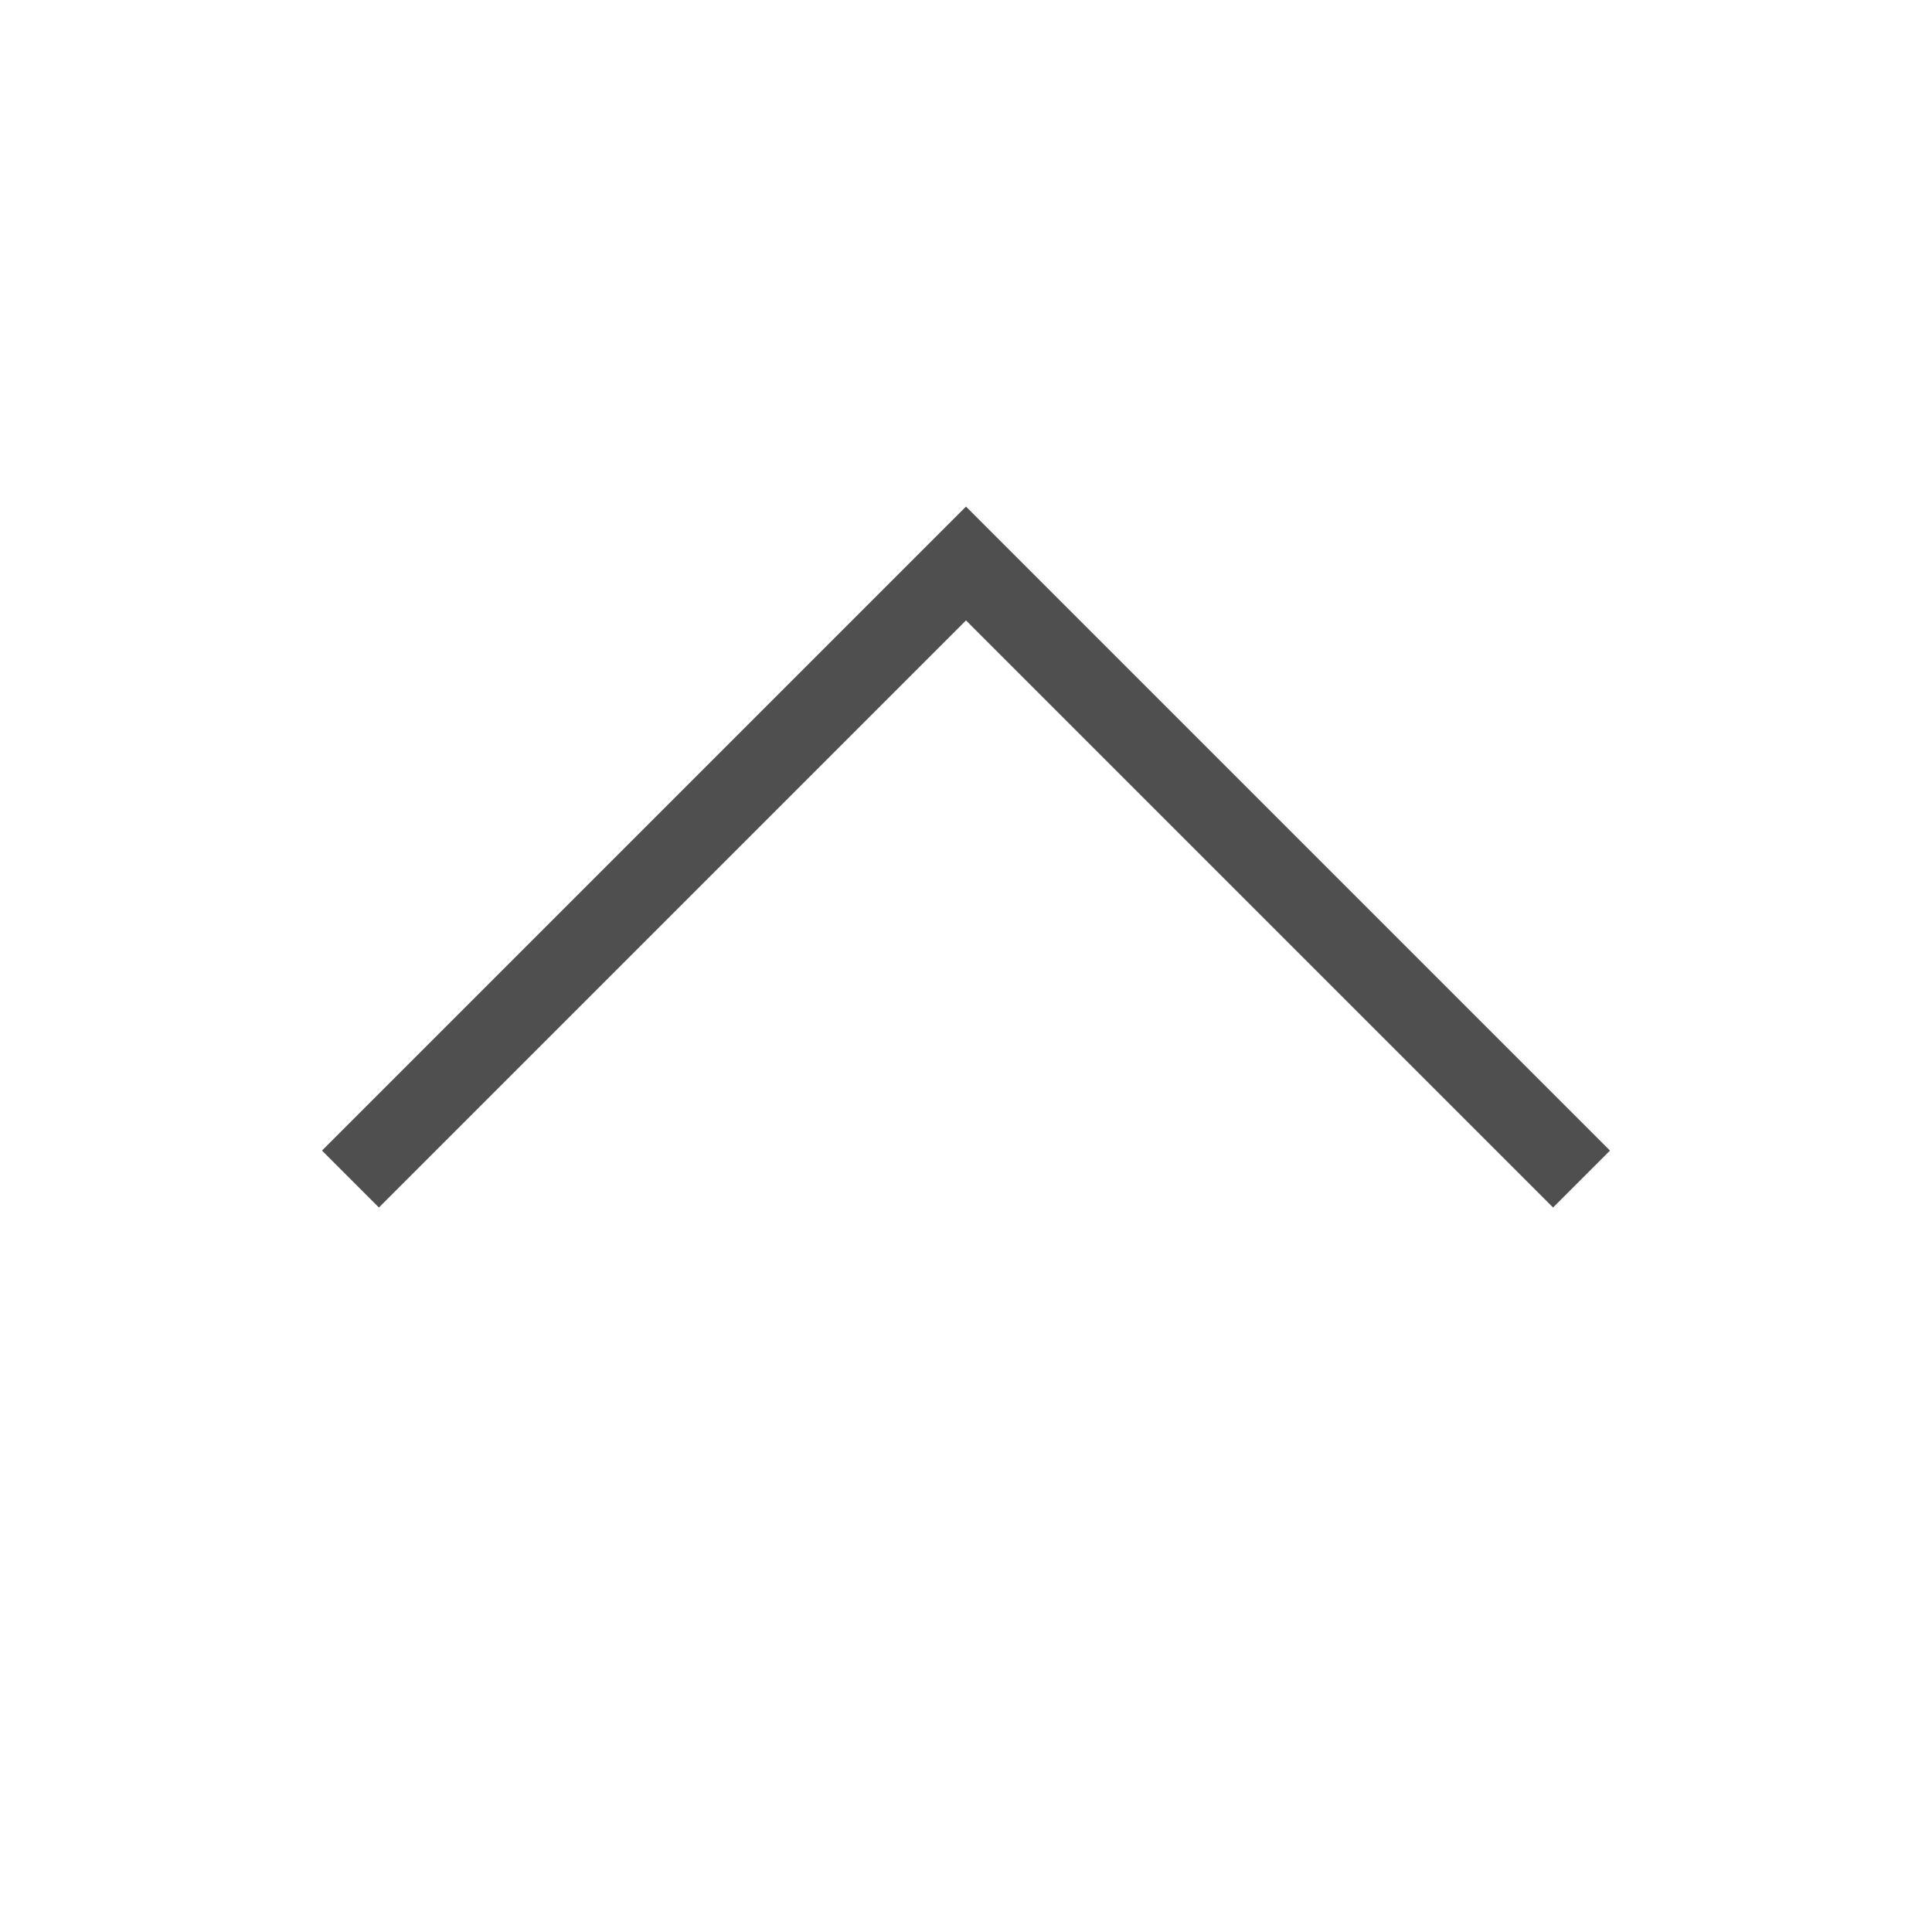 <svg xmlns="http://www.w3.org/2000/svg" viewBox="0 0 24 24">
    <path d="m12 6.293-1.875 1.875L4 14.293l.707.707 6.125-6.125L12 7.707l1.168 1.168L19.293 15l.707-.707-6.125-6.125L12 6.293z" style="fill:currentColor;fill-opacity:1;stroke:none;color:#050505;opacity:.7"/>
</svg>
